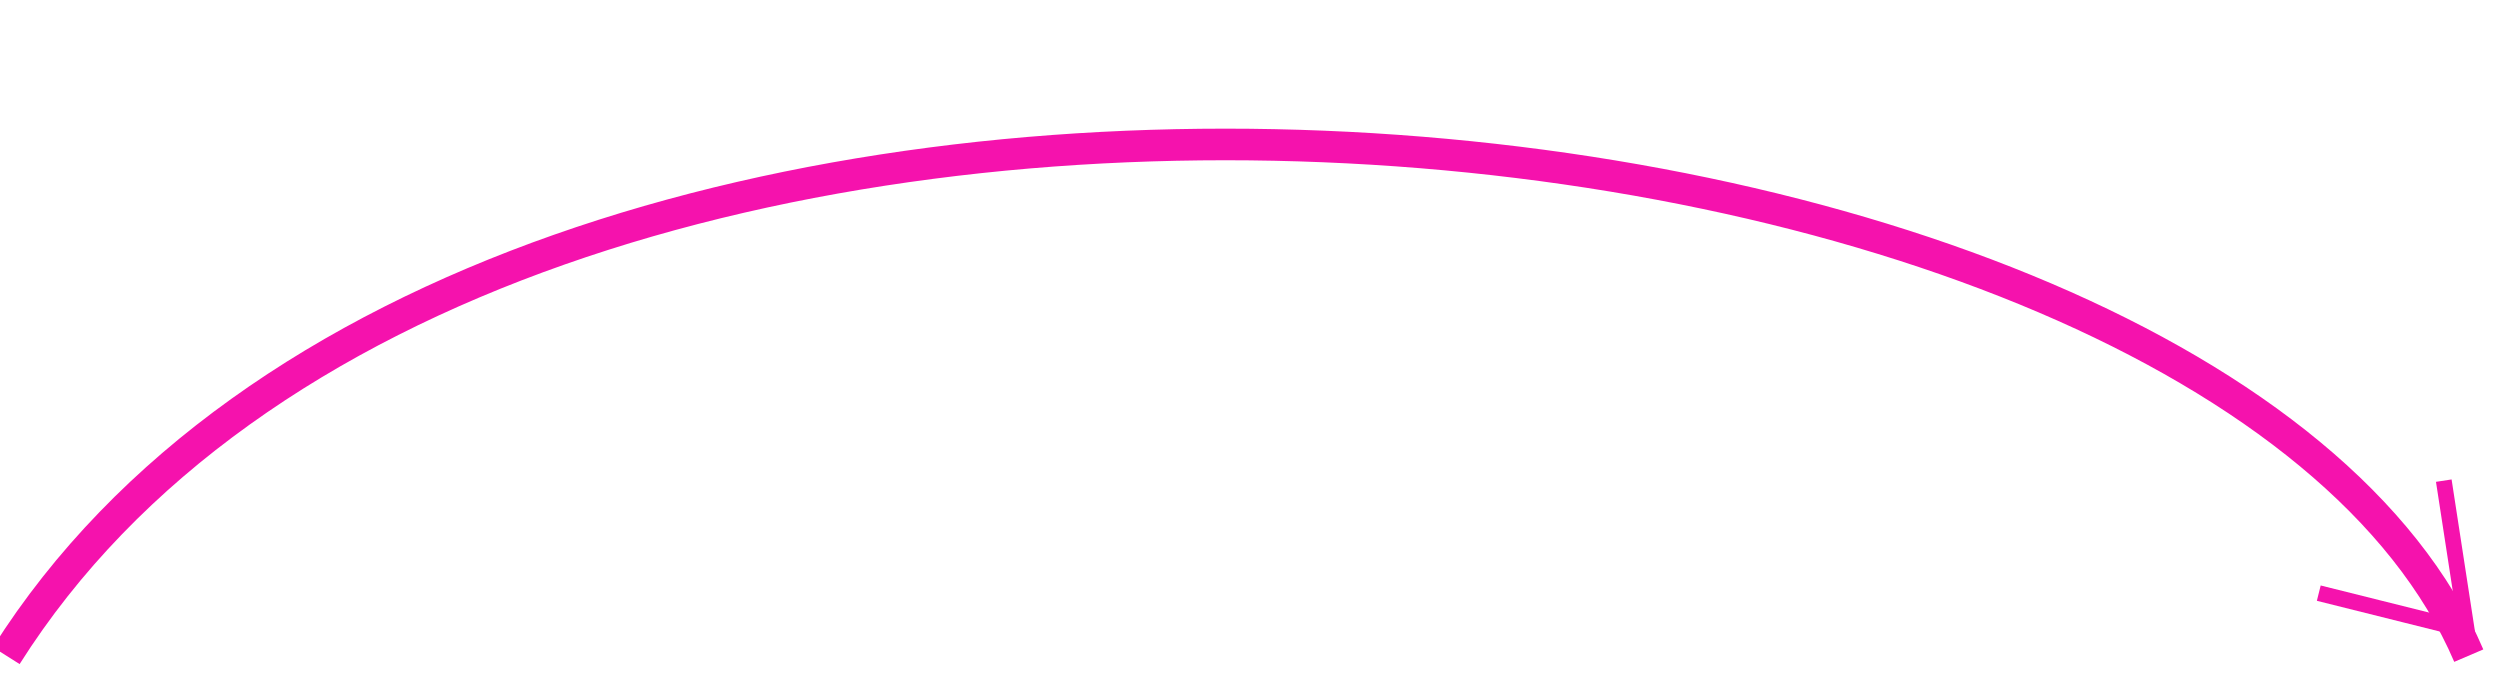 <svg viewBox="151.107 268.984 158.227 43.517" xmlns="http://www.w3.org/2000/svg">
  <path style="fill: rgb(216, 216, 216); fill-opacity: 0; stroke-width: 2px; stroke: rgb(245, 18, 173);" d="M 36.392 316.456 C 66.981 268.064 176.178 278.913 192.247 316.456" transform="matrix(1, 0, 0, 1, 115.111, -5.976)"></path>
  <line style="stroke: rgb(245, 18, 173);" x1="192.247" y1="315.665" x2="190.665" y2="305.38" transform="matrix(1, 0, 0, 1, 115.111, -5.976)"></line>
  <line style="stroke: rgb(245, 18, 173);" x1="192.247" y1="314.873" x2="182.753" y2="312.5" transform="matrix(1, 0, 0, 1, 115.111, -5.976)"></line>
</svg>